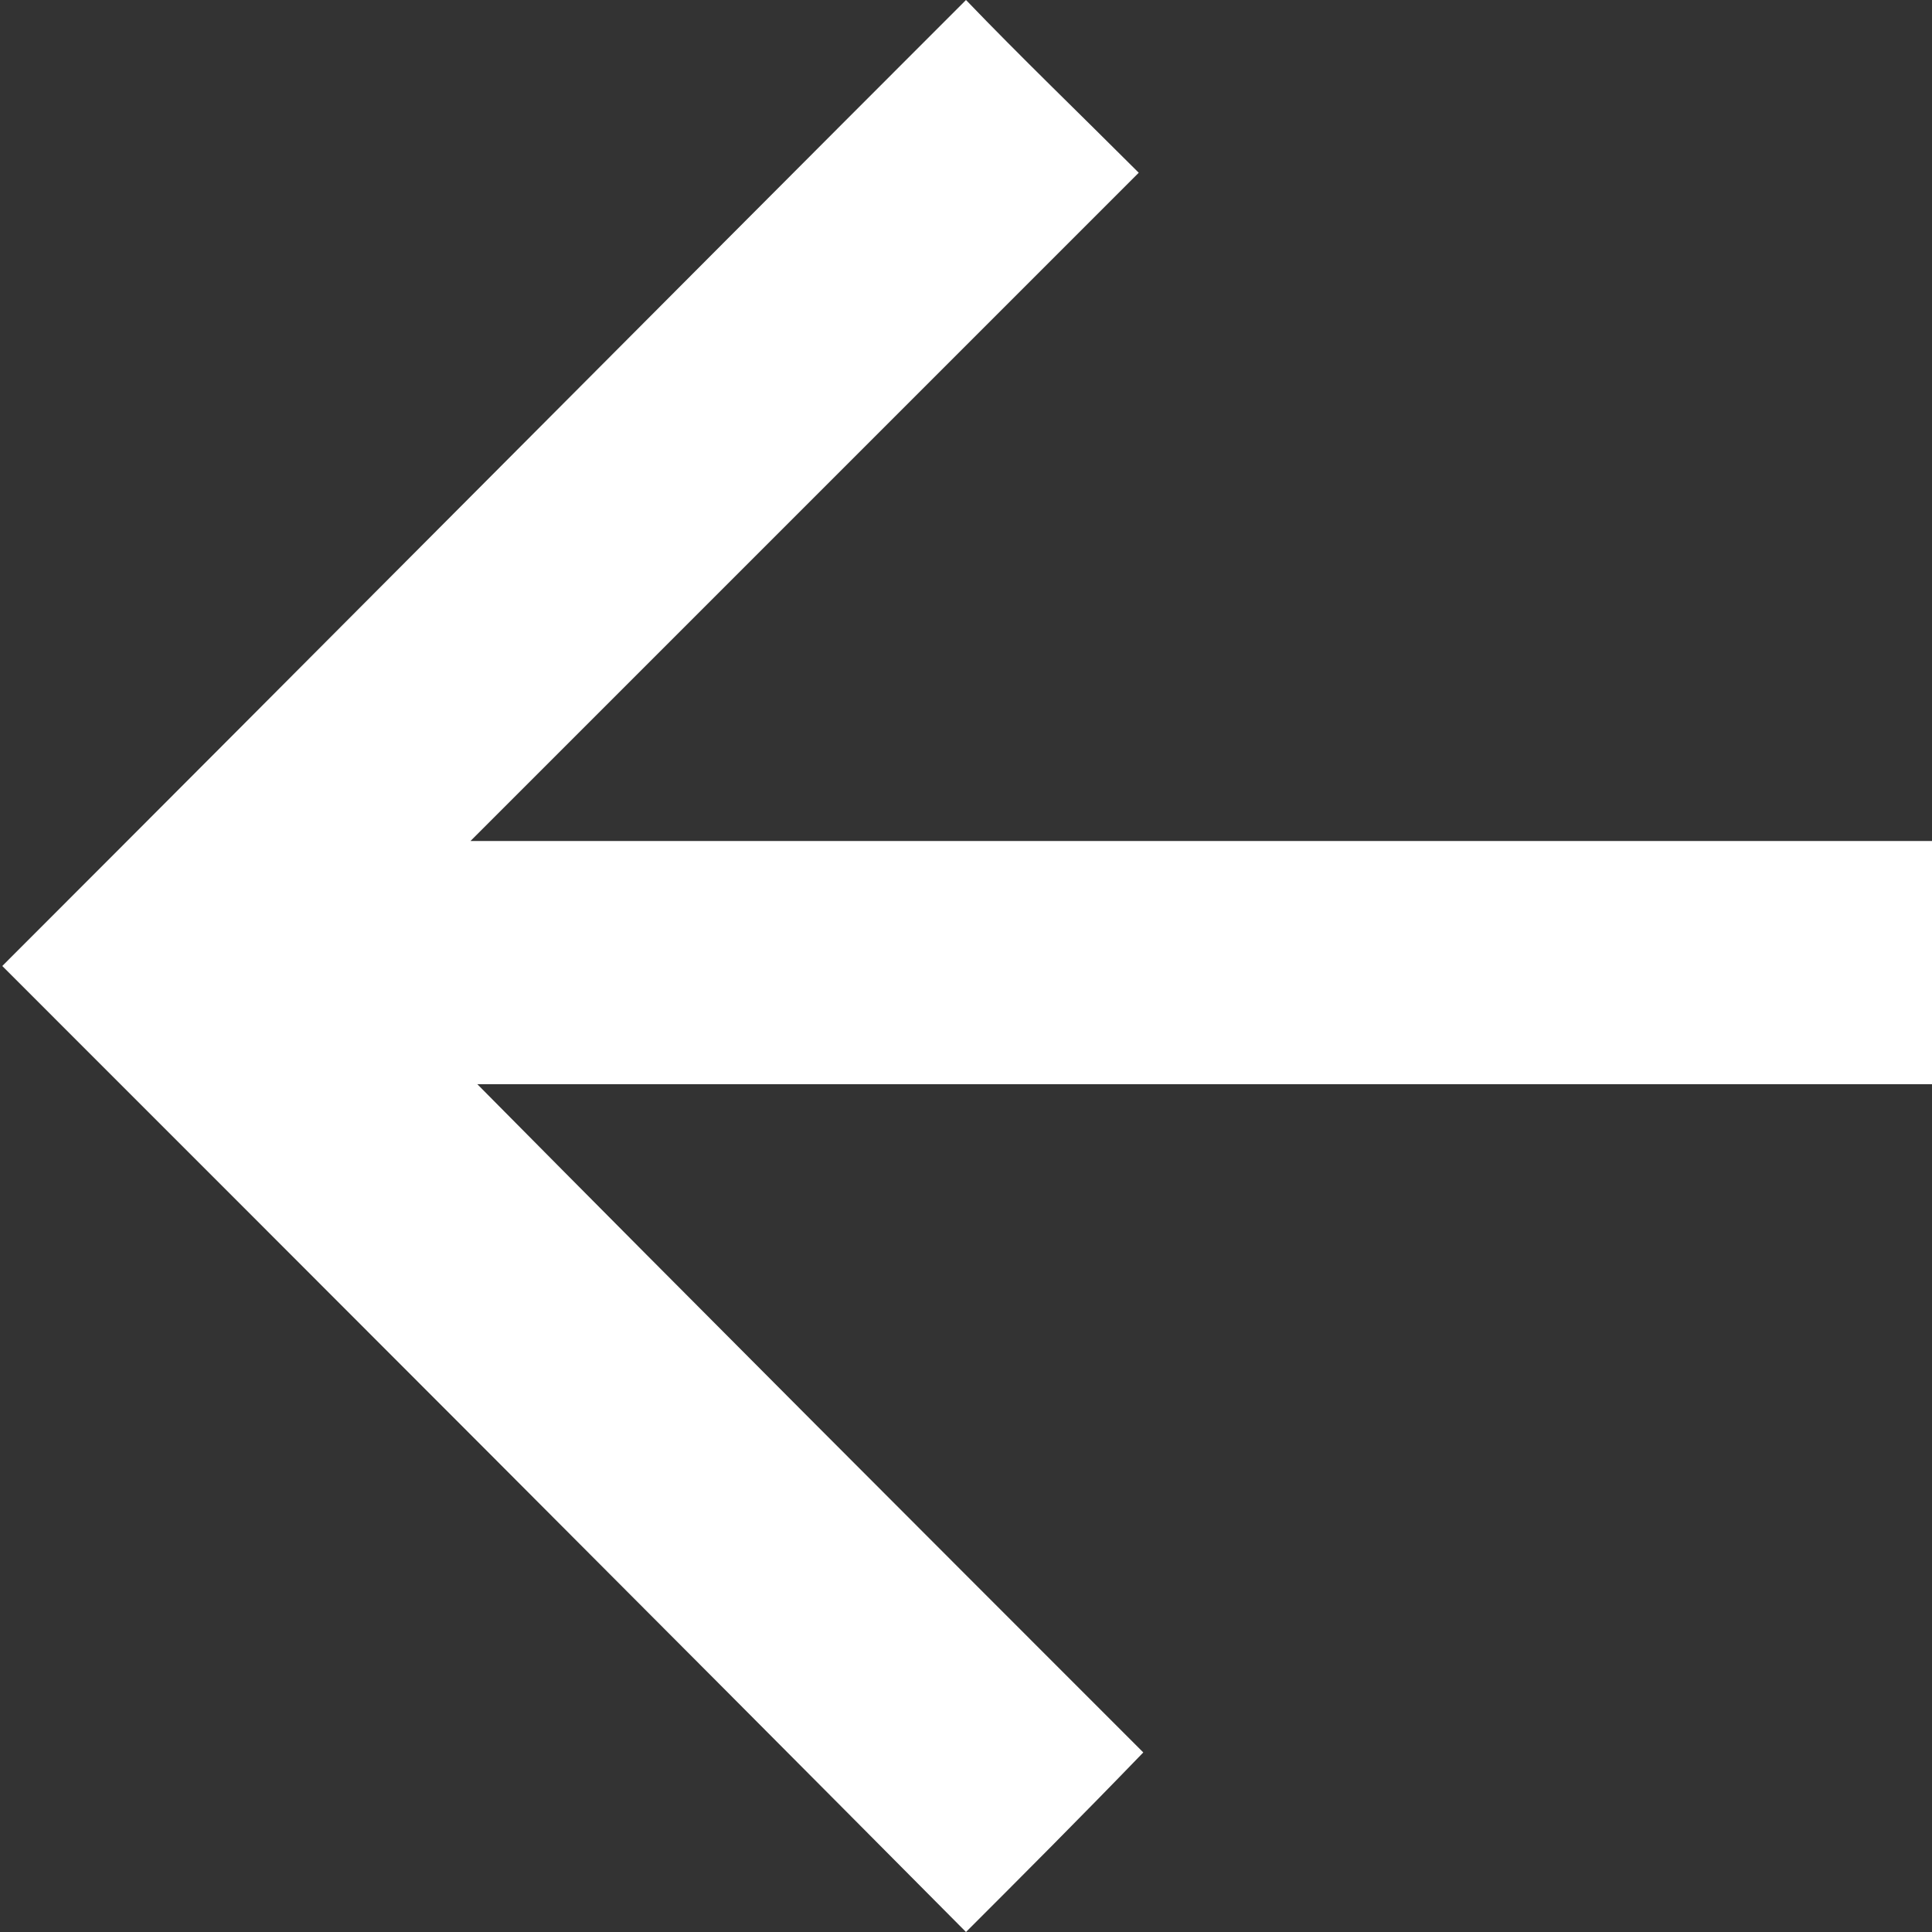 <?xml version="1.0" encoding="utf-8"?>
<!-- Generator: Adobe Illustrator 22.0.0, SVG Export Plug-In . SVG Version: 6.00 Build 0)  -->
<svg version="1.1" id="Calque_1" xmlns="http://www.w3.org/2000/svg" xmlns:xlink="http://www.w3.org/1999/xlink" x="0px" y="0px"
	 viewBox="0 0 85 85" style="enable-background:new 0 0 85 85;" xml:space="preserve">
<rect x="0" y="0" width="85" height="85" fill="#333333" stroke="none"/>
<style type="text/css">
	.st0{fill:#FFFFFF;}
</style>
<g>
	<path class="st0" d="M0.1,42.5C14.3,28.3,28.4,14.1,42.5,0c2.4,2.5,5,5,7.6,7.6C40.4,17.3,30.6,27.1,20.7,37c21.6,0,42.9,0,64.3,0
		c0,3.6,0,7.1,0,10.7c-21.3,0-42.7,0-64,0c9.8,9.9,19.6,19.7,29.3,29.4C47.5,80,45,82.5,42.5,85C28.4,70.8,14.3,56.7,0.1,42.5z"/>
</g>
</svg>
